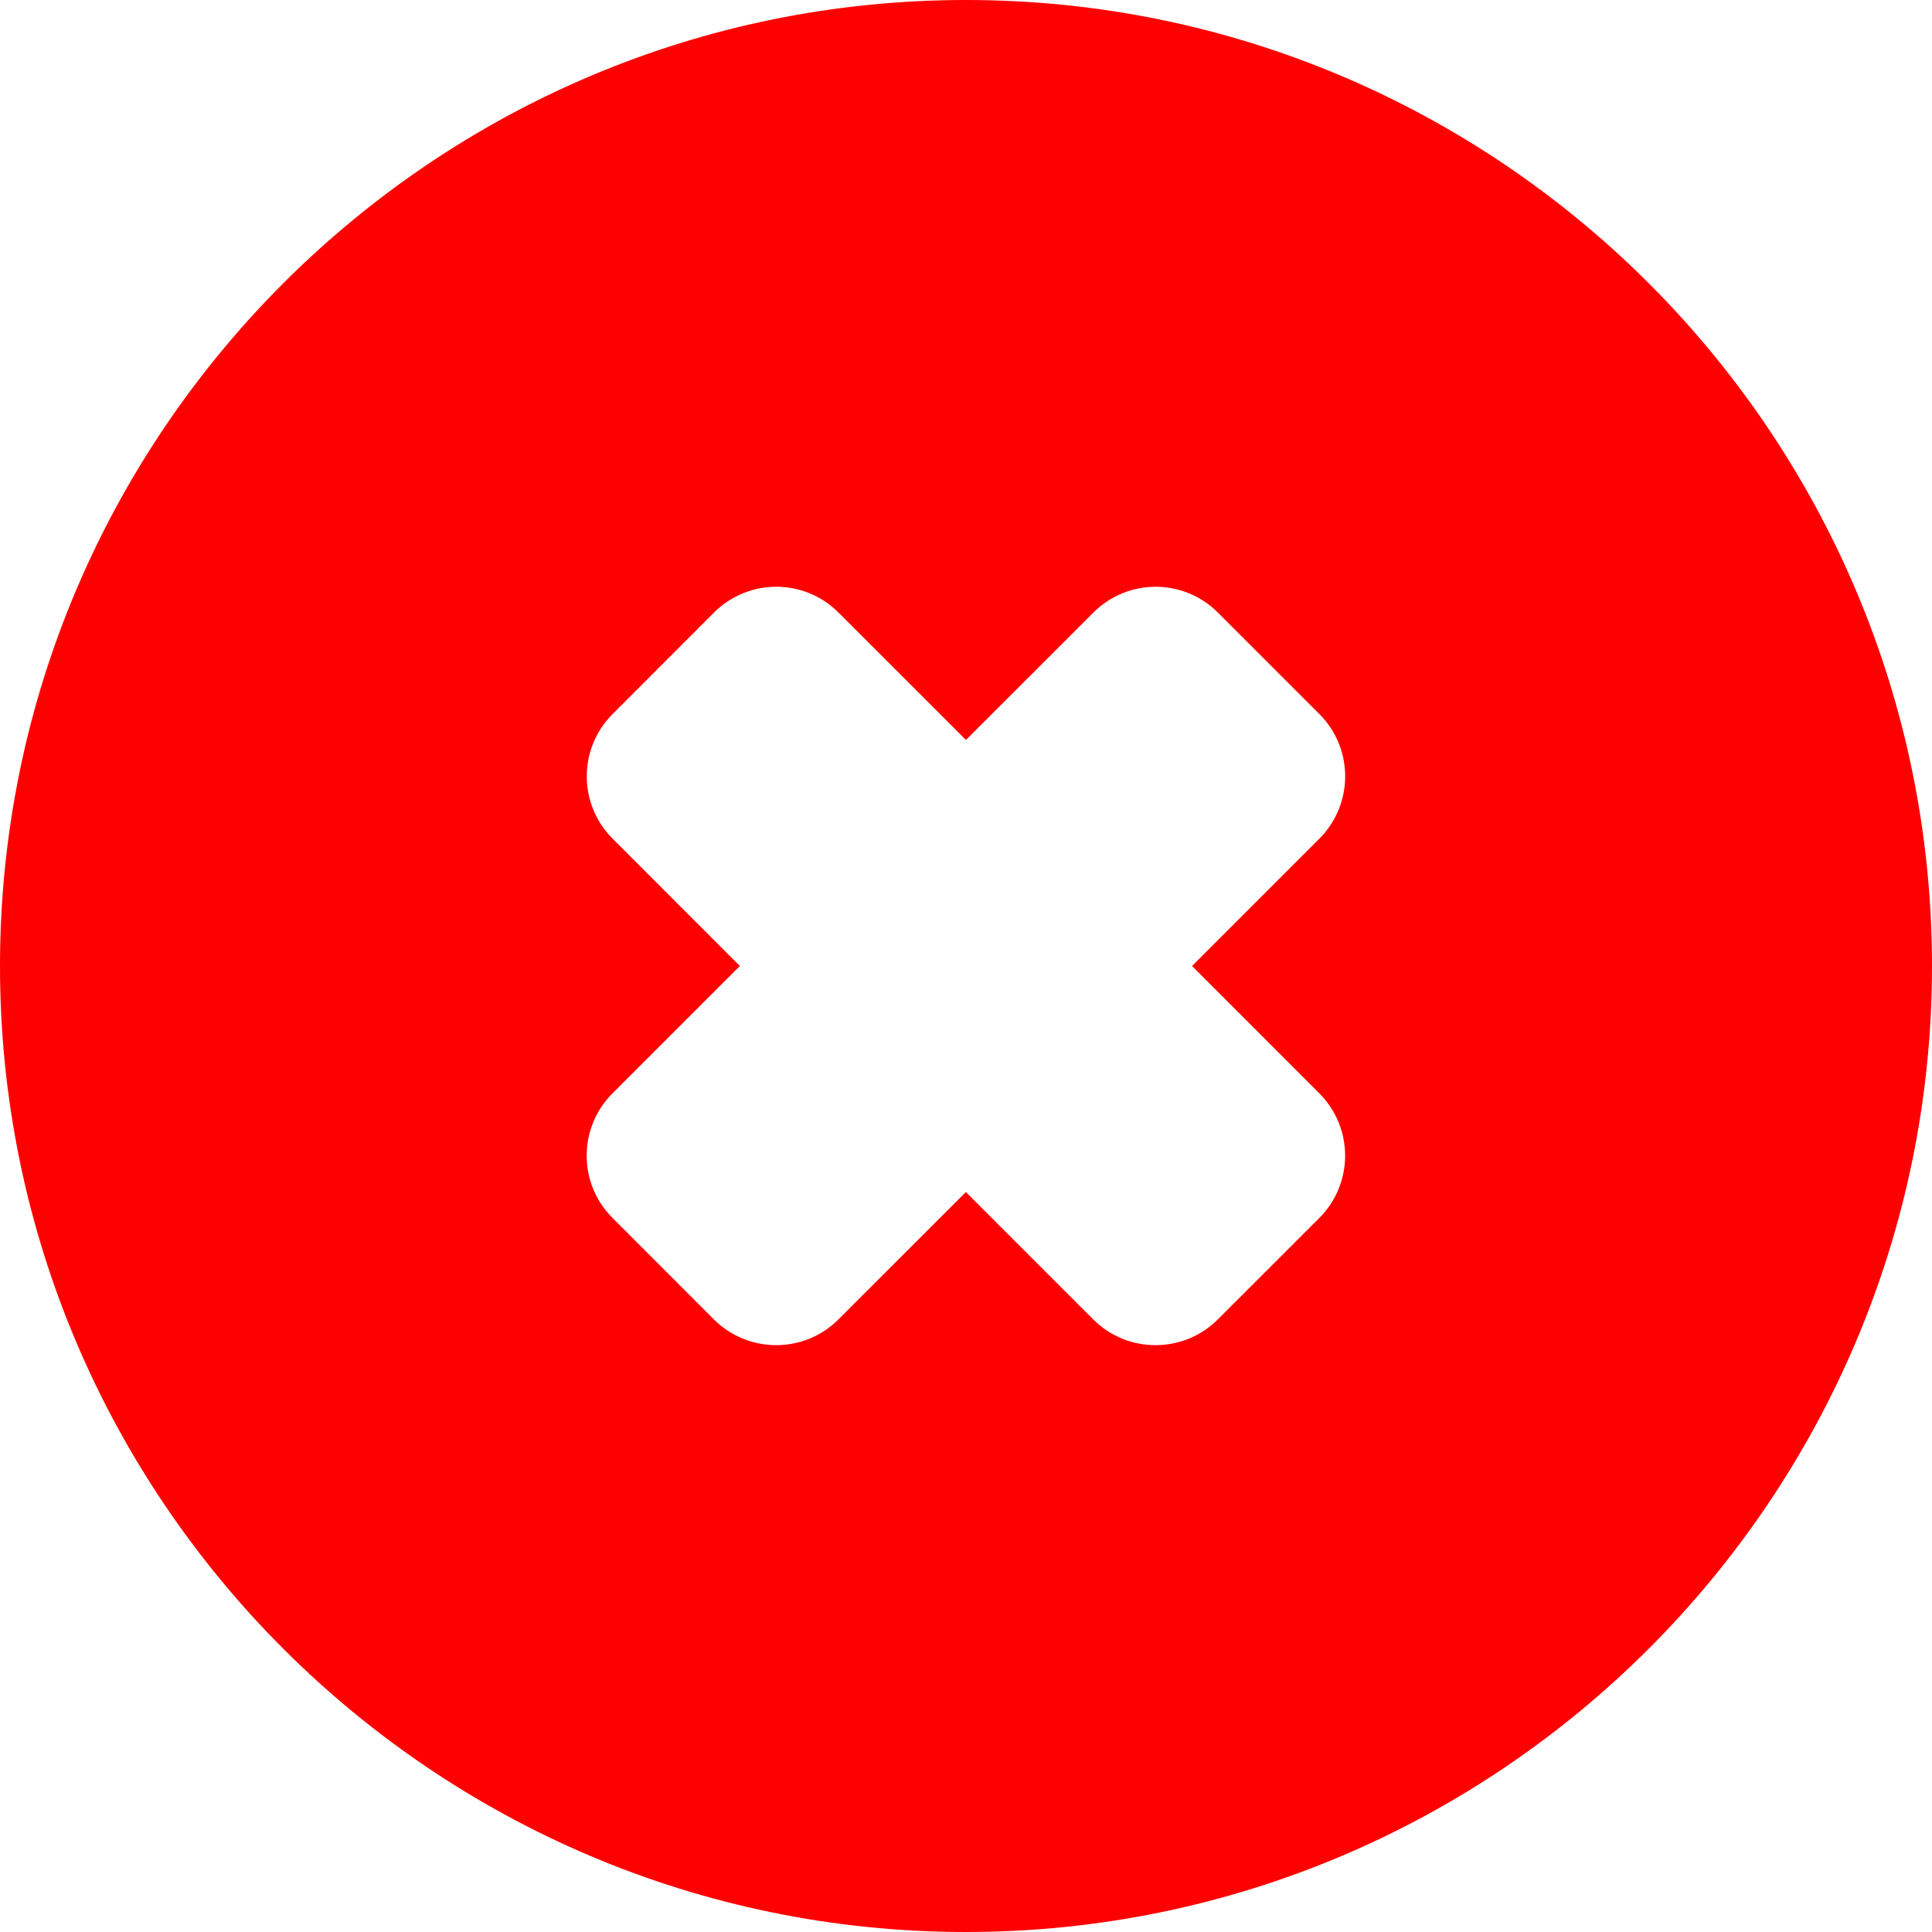 <?xml version="1.0" encoding="iso-8859-1"?>
<!-- Generator: Adobe Illustrator 16.0.0, SVG Export Plug-In . SVG Version: 6.00 Build 0)  -->
<!DOCTYPE svg PUBLIC "-//W3C//DTD SVG 1.1//EN" "http://www.w3.org/Graphics/SVG/1.1/DTD/svg11.dtd">
<svg version="1.1" id="Capa_1" xmlns="http://www.w3.org/2000/svg" xmlns:xlink="http://www.w3.org/1999/xlink" x="0px" y="0px"
	 width="40px" height="40px" viewBox="0 0 40 40" style="enable-background:new 0 0 40 40;" xml:space="preserve">
<g style=" stroke:none;fill-rule:nonzero;fill:rgb(255,0,0);fill-opacity:1;">
	<path d="M20,0C8.973,0,0,8.973,0,20c0,11.027,8.973,20,20,20c11.029,0,20-8.973,20-20C40,8.973,31.029,0,20,0z M27.316,22.637
		c0.711,0.713,0.711,1.867,0,2.579l-2.102,2.101c-0.355,0.355-0.822,0.533-1.291,0.533c-0.467,0-0.934-0.178-1.289-0.533
		l-2.637-2.637l-2.638,2.637c-0.354,0.355-0.821,0.533-1.288,0.533c-0.468,0-0.935-0.178-1.291-0.533l-2.099-2.101
		c-0.713-0.712-0.713-1.866,0-2.579L15.318,20l-2.635-2.637c-0.713-0.713-0.713-1.867,0-2.579l2.099-2.101
		c0.713-0.713,1.868-0.713,2.579,0l2.638,2.637l2.638-2.637c0.713-0.713,1.866-0.713,2.579,0l2.101,2.101
		c0.711,0.712,0.711,1.866,0,2.579L24.68,20L27.316,22.637z"/>
</g>
<g>
</g>
<g>
</g>
<g>
</g>
<g>
</g>
<g>
</g>
<g>
</g>
<g>
</g>
<g>
</g>
<g>
</g>
<g>
</g>
<g>
</g>
<g>
</g>
<g>
</g>
<g>
</g>
<g>
</g>
</svg>
